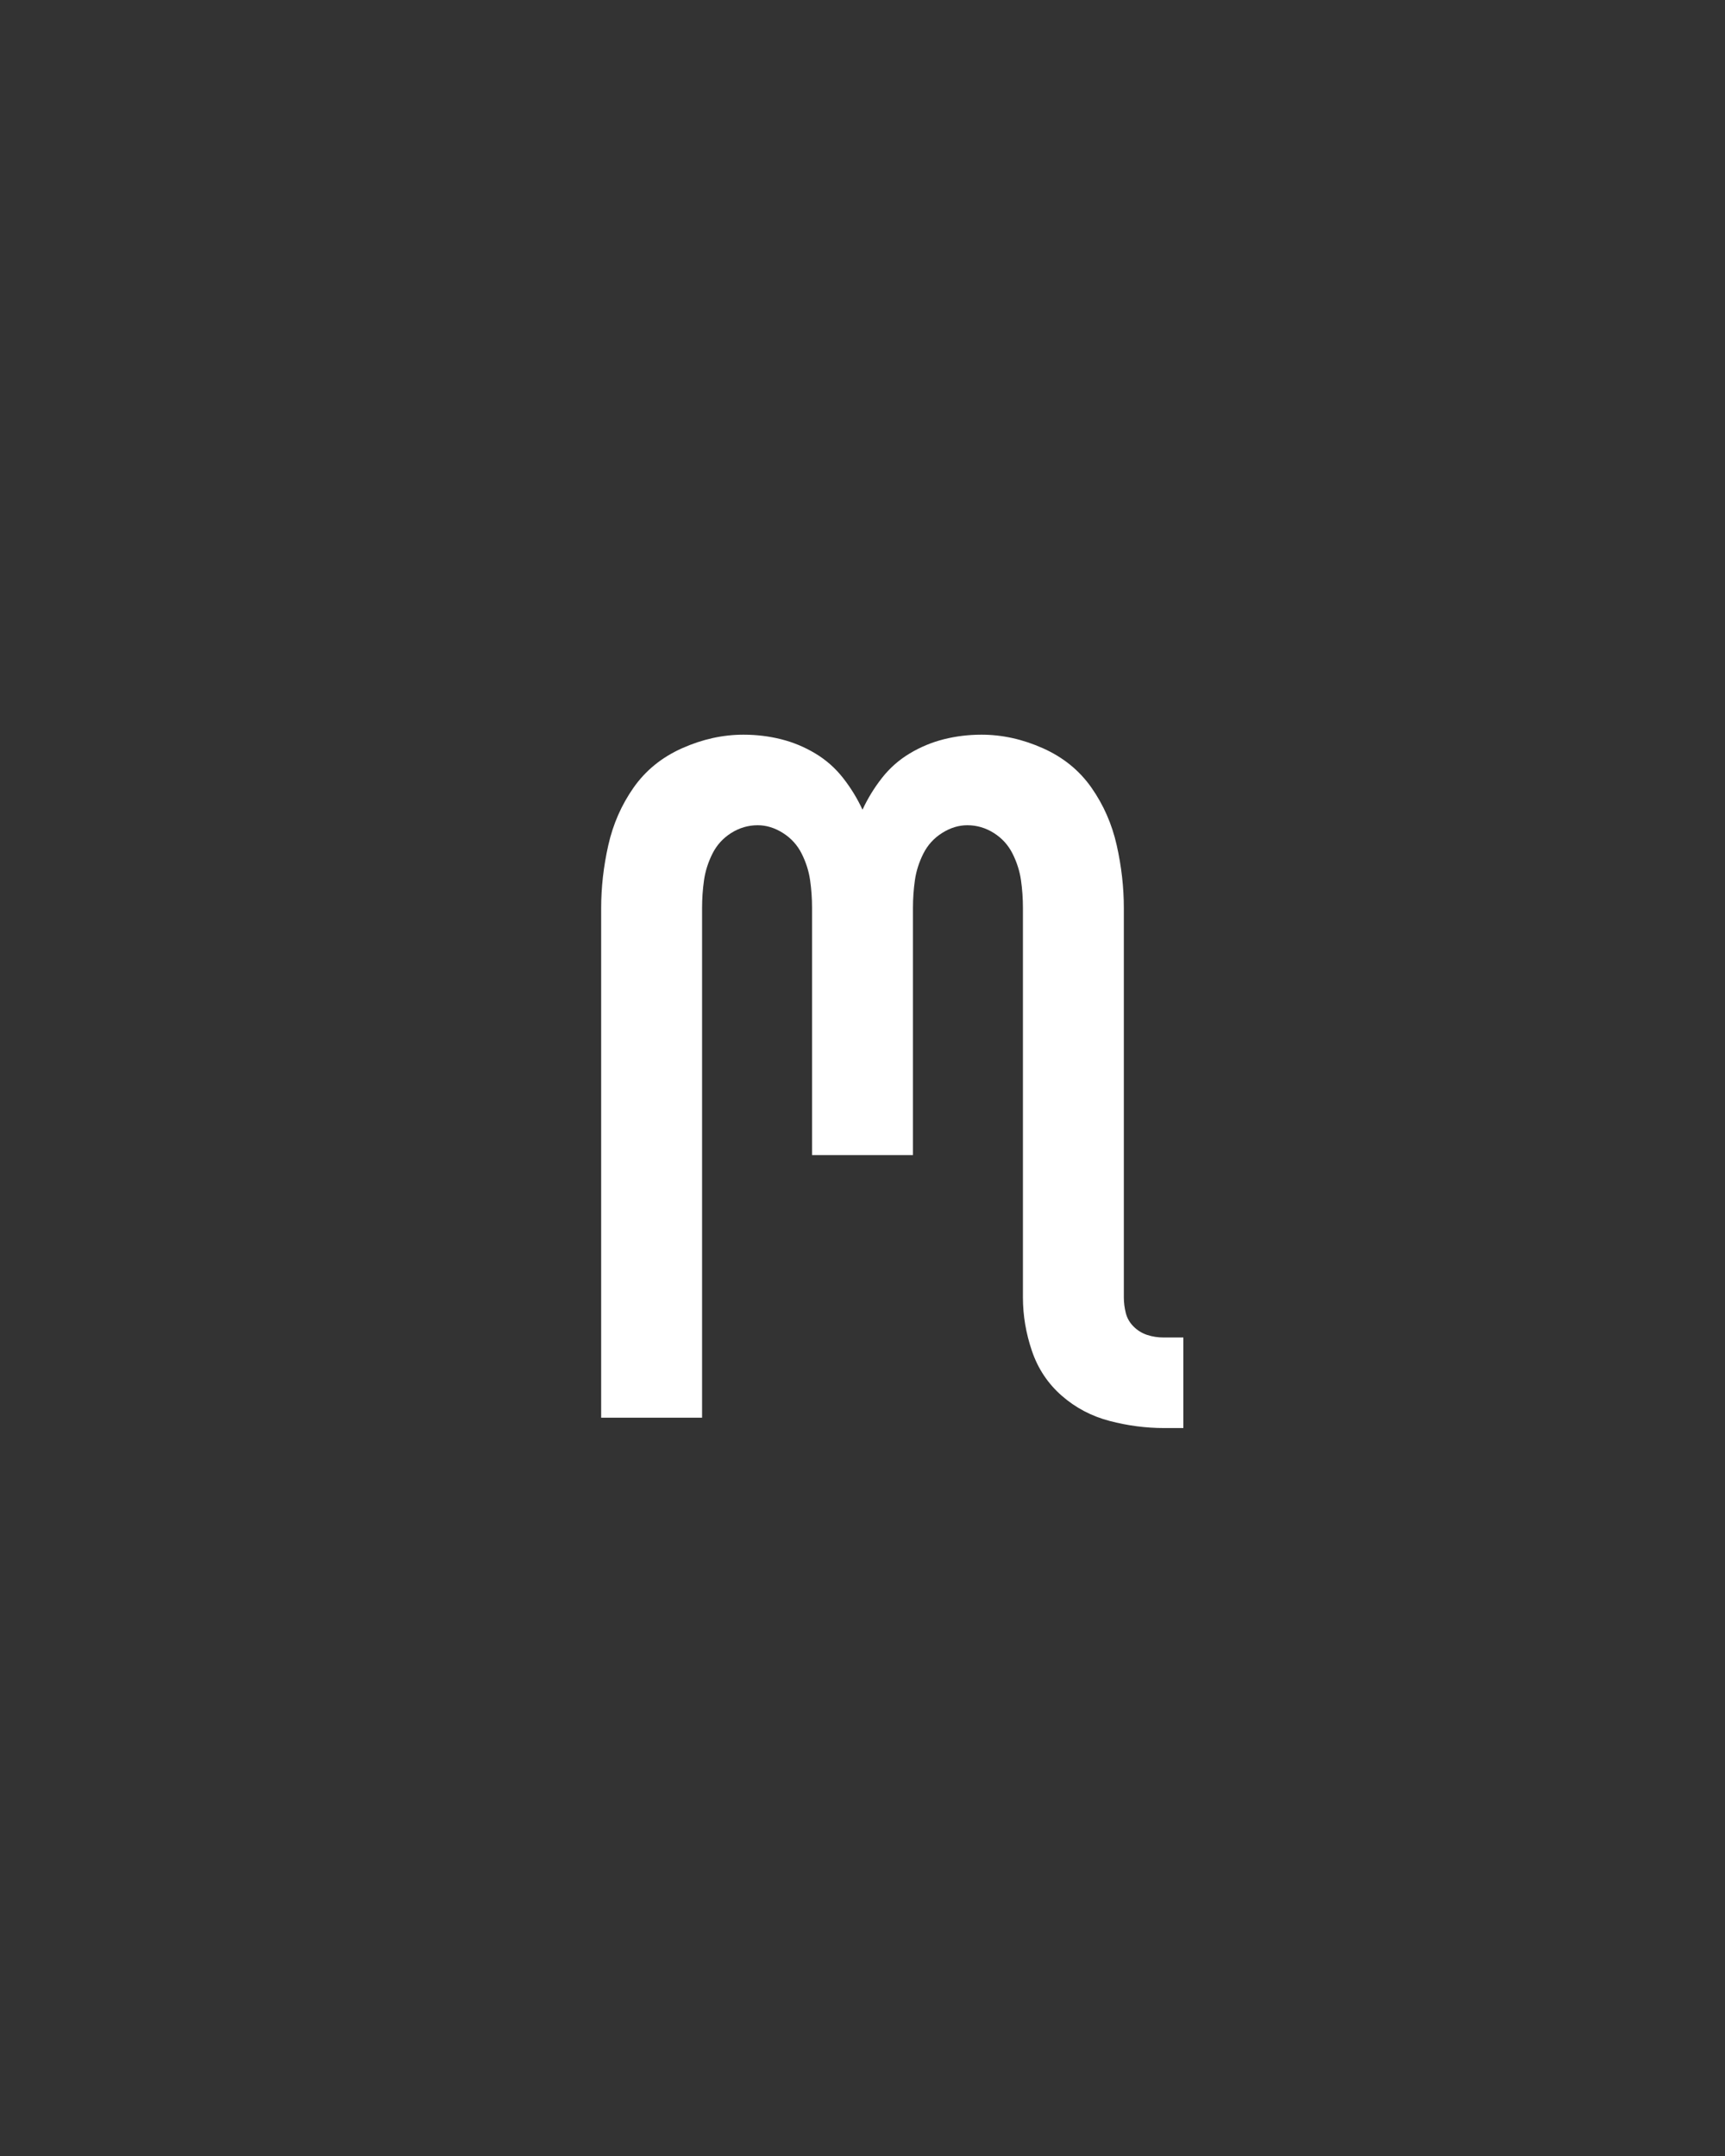 <svg xmlns="http://www.w3.org/2000/svg" height="160" viewBox="0 0 128 160" width="128"><rect x="0" y="0" width="128" height="160" fill="#333333" stroke="none"/><defs><path d="M 483 8 C 469 8 455 6.167 441 2.5 C 427 -1.167 414.667 -7.667 404 -17 C 393.333 -26.333 385.667 -37.833 381 -51.5 C 376.333 -65.167 374 -79 374 -93 L 374 -394 C 374 -401.333 373.5 -408.5 372.5 -415.5 C 371.5 -422.5 369.333 -429.333 366 -436 C 362.667 -442.667 357.833 -448 351.5 -452 C 345.167 -456 338.333 -458 331 -458 C 324.333 -458 317.833 -456 311.5 -452 C 305.167 -448 300.333 -442.667 297 -436 C 293.667 -429.333 291.5 -422.5 290.5 -415.5 C 289.5 -408.5 289 -401.333 289 -394 L 289 -203 L 211 -203 L 211 -394 C 211 -401.333 210.5 -408.5 209.5 -415.5 C 208.5 -422.5 206.333 -429.333 203 -436 C 199.667 -442.667 194.833 -448 188.5 -452 C 182.167 -456 175.667 -458 169 -458 C 161.667 -458 154.833 -456 148.5 -452 C 142.167 -448 137.333 -442.667 134 -436 C 130.667 -429.333 128.5 -422.5 127.5 -415.5 C 126.5 -408.5 126 -401.333 126 -394 L 126 0 L 48 0 L 48 -394 C 48 -410 49.833 -426.167 53.5 -442.5 C 57.167 -458.833 63.667 -473.667 73 -487 C 82.333 -500.333 94.833 -510.5 110.5 -517.5 C 126.167 -524.5 142 -528 158 -528 C 168 -528 177.667 -526.833 187 -524.5 C 196.333 -522.167 205.167 -518.5 213.5 -513.5 C 221.833 -508.5 229 -502.167 235 -494.5 C 241 -486.833 246 -478.667 250 -470 C 254 -478.667 259 -486.833 265 -494.5 C 271 -502.167 278.167 -508.5 286.5 -513.5 C 294.833 -518.5 303.667 -522.167 313 -524.5 C 322.333 -526.833 332 -528 342 -528 C 358 -528 373.833 -524.5 389.5 -517.5 C 405.167 -510.5 417.667 -500.333 427 -487 C 436.333 -473.667 442.833 -458.833 446.5 -442.5 C 450.167 -426.167 452 -410 452 -394 L 452 -93 C 452 -89 452.5 -85 453.5 -81 C 454.5 -77 456.5 -73.5 459.5 -70.5 C 462.5 -67.5 466 -65.333 470 -64 C 474 -62.667 478.333 -62 483 -62 L 498 -62 L 498 8 Z " id="path1"/></defs><g><g fill="#ffffff" transform="translate(40 105.21) rotate(0)"><use href="#path1" transform="translate(0 0) scale(0.096)"/></g></g></svg>
